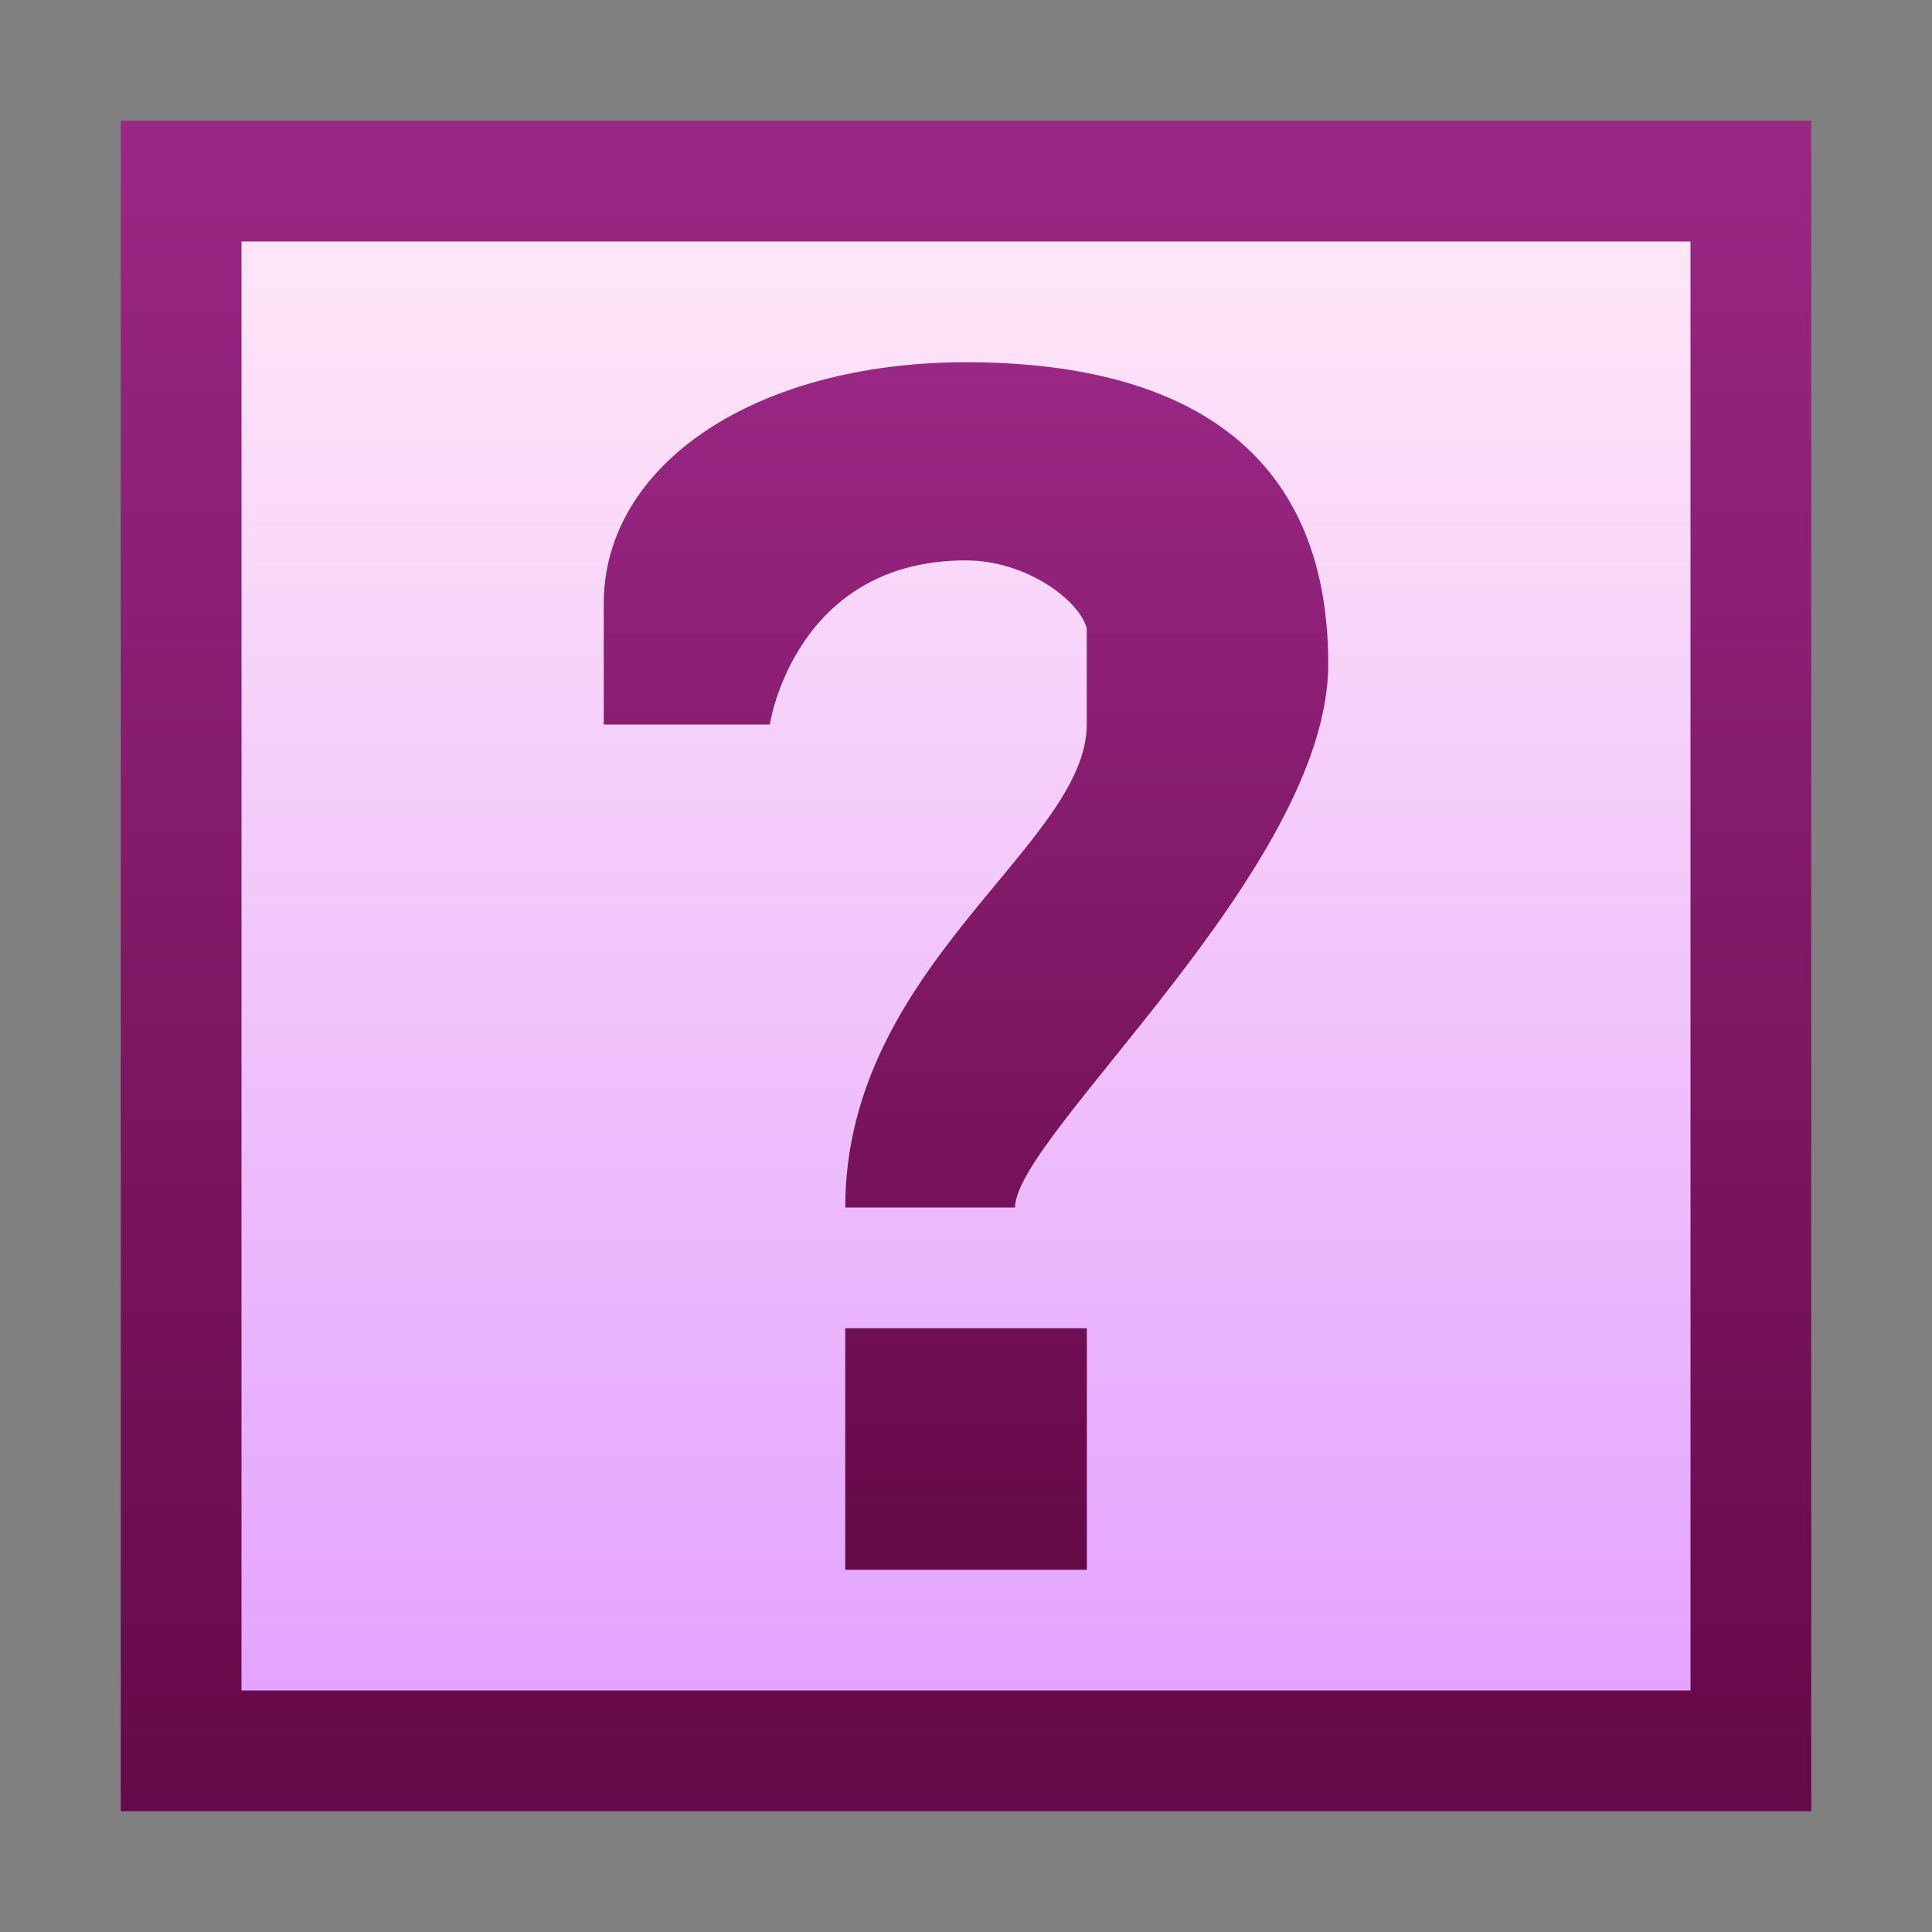 <svg ti:v='1' width='16' height='16' viewBox='0,0,16,16' xmlns='http://www.w3.org/2000/svg' xmlns:ti='urn:schemas-jetbrains-com:tisvg'><rect x="0" y="0" width="16" height="16" fill="#808080" stroke="none"/><g><path fill-rule='evenodd' d='M0,0L16,0L16,16L0,16Z' fill='#FFFFFF' opacity='0'/><linearGradient id='F1' x1='0.5' y1='0.007' x2='0.5' y2='1.004'><stop offset='0' stop-color='#992784'/><stop offset='1' stop-color='#650947'/></linearGradient><path fill-rule='evenodd' d='M1,15L15,15L15,1L1,1L1,15Z' fill='url(#F1)'/><linearGradient id='F2' x1='0.5' y1='0.008' x2='0.5' y2='1.008'><stop offset='0' stop-color='#FFE6F7'/><stop offset='1' stop-color='#E3A3FF'/></linearGradient><path fill-rule='evenodd' d='M2,14L14,14L14,2L2,2L2,14Z' fill='url(#F2)'/><linearGradient id='F3' x1='0.5' y1='0.005' x2='0.5' y2='0.995'><stop offset='0' stop-color='#992784'/><stop offset='1' stop-color='#650947'/></linearGradient><path fill-rule='evenodd' d='M5,5L5,6L6.375,6C6.375,6,6.579,4.641,8,4.641L8,4.641C8.495,4.641,8.937,4.968,9,5.203L9,6C9,7,7,8,7,10L8.406,10C8.406,9.406,11,7.188,11,5.5L11,5.5C11,3.672,9.738,3,8,3L8,3C6.262,3,5,3.842,5,5ZM7,13L9.001,13L9.001,11L7,11L7,13Z' fill='url(#F3)'/></g></svg>